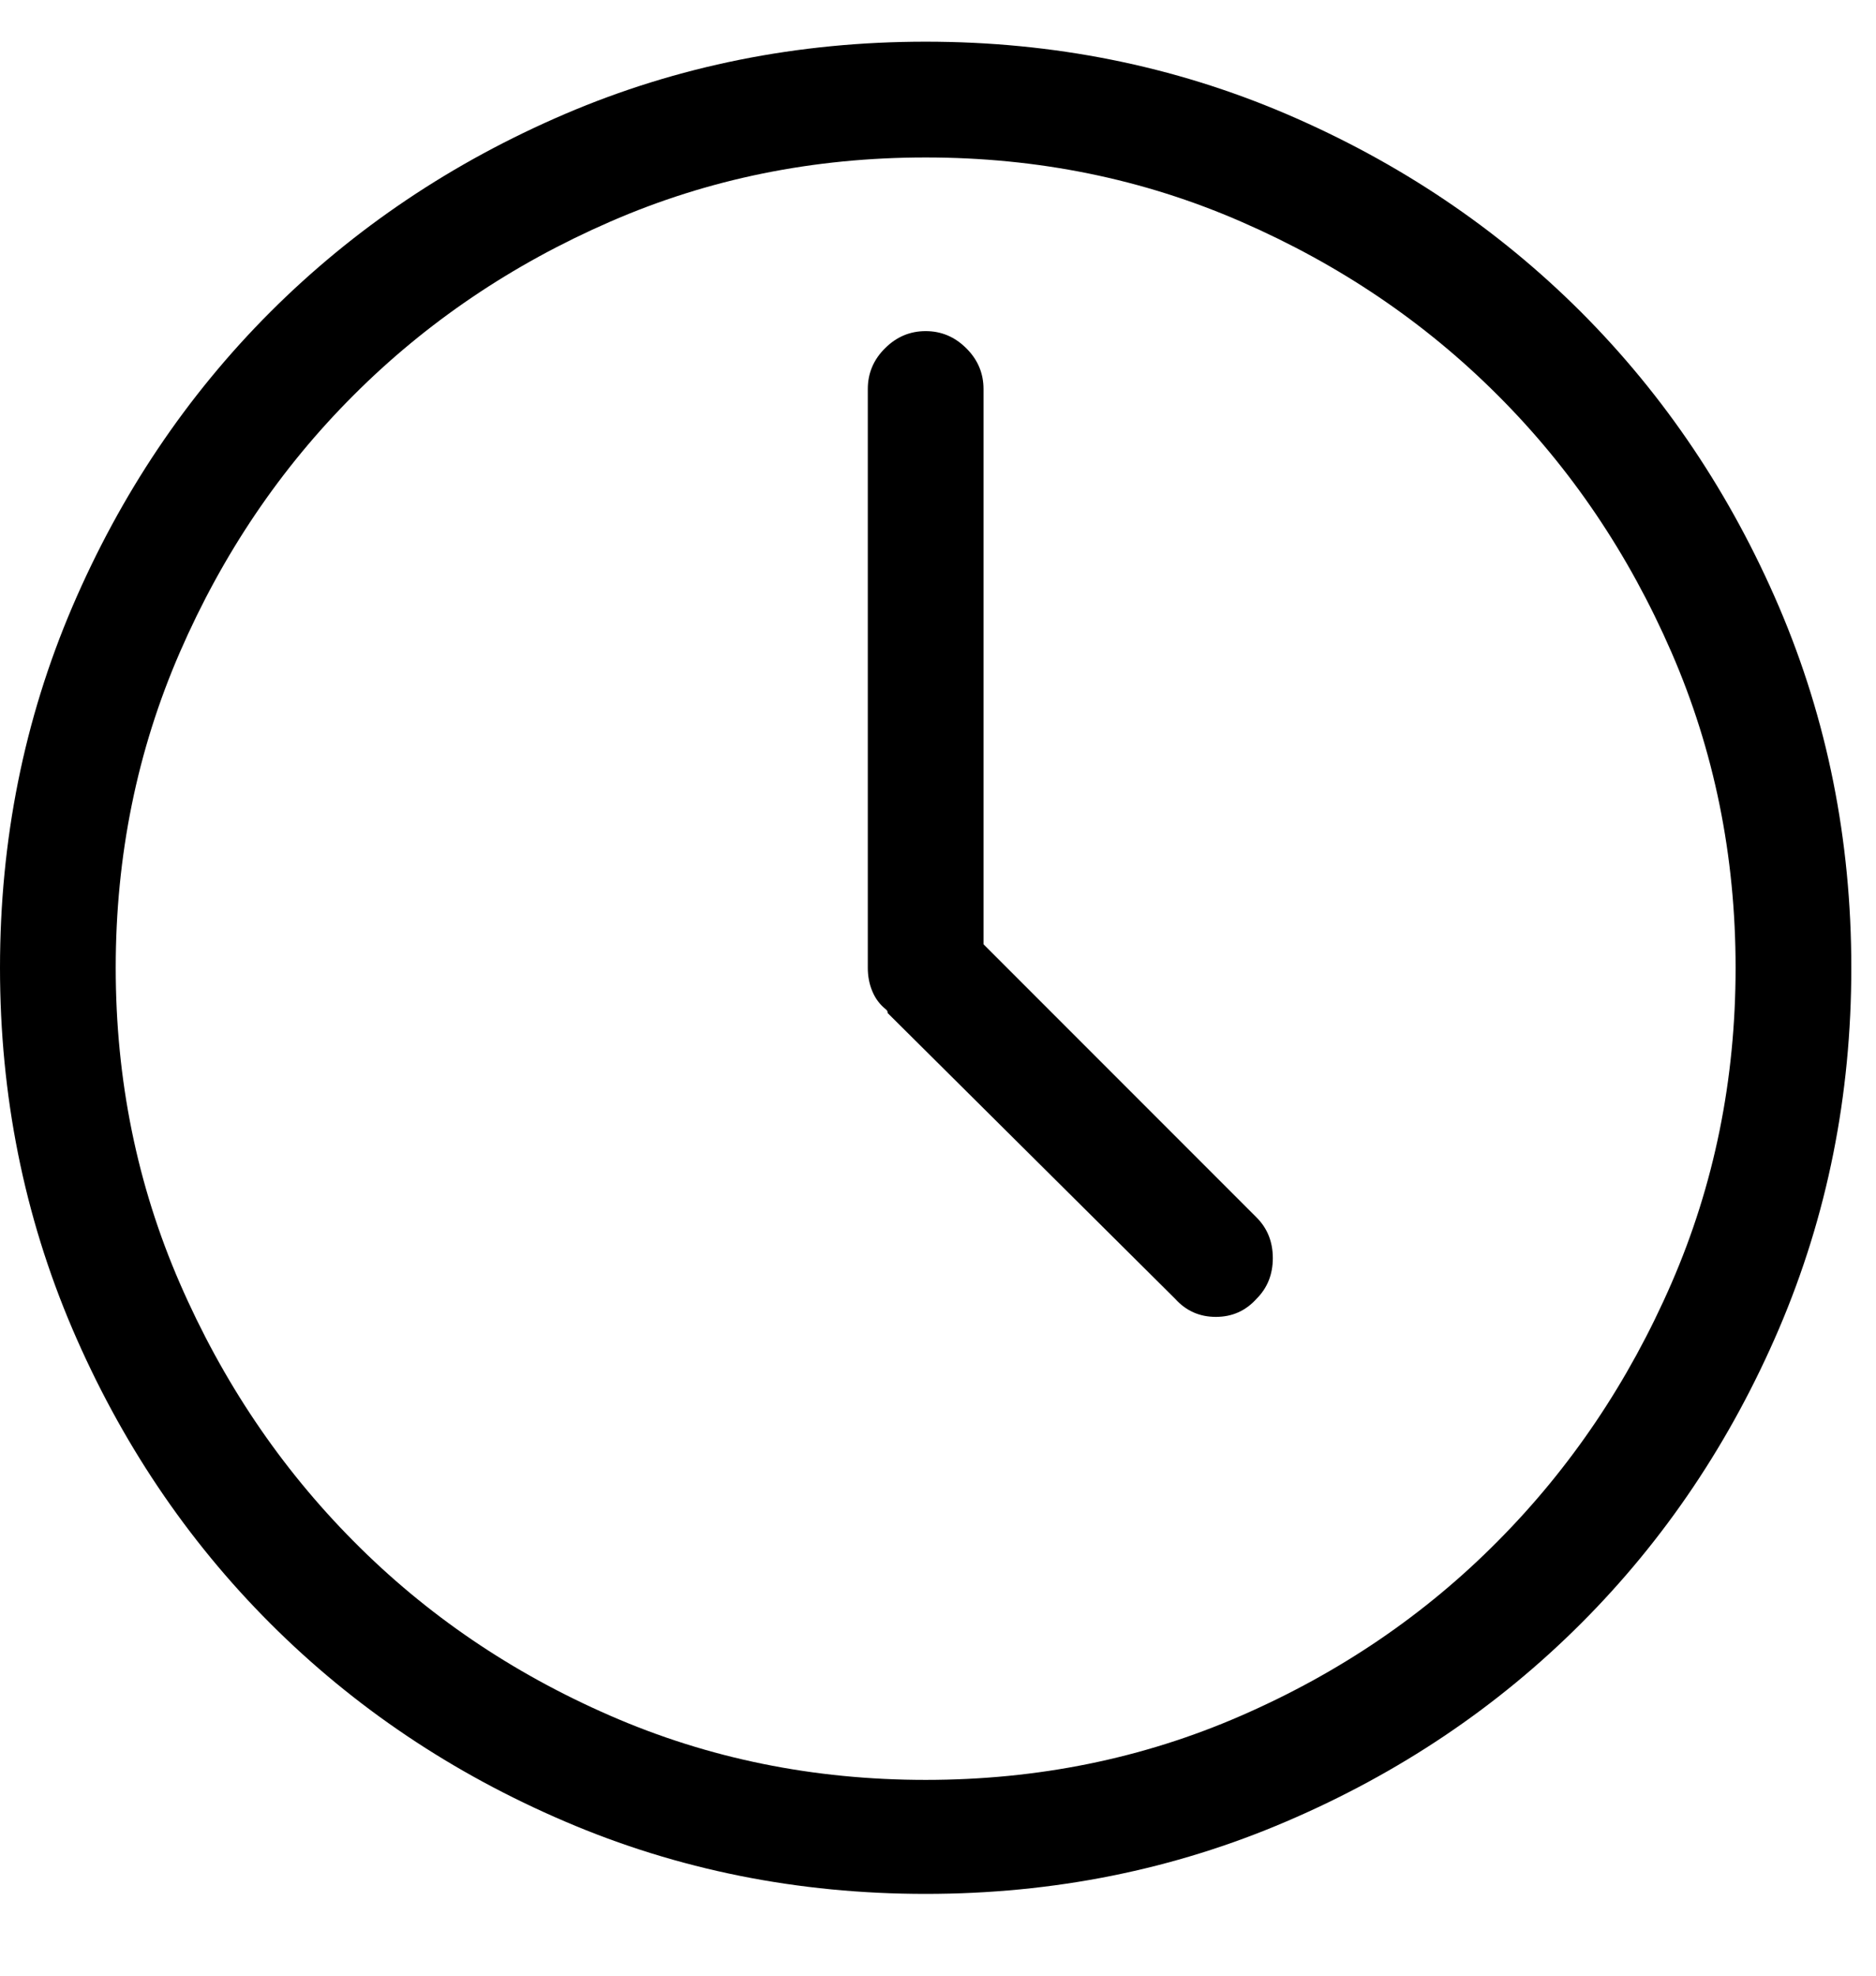 <?xml version="1.0" encoding="UTF-8"?>
<svg width="19px" height="20px" viewBox="0 0 19 20" version="1.1" xmlns="http://www.w3.org/2000/svg" xmlns:xlink="http://www.w3.org/1999/xlink">
    <!-- Generator: Sketch 51.2 (57519) - http://www.bohemiancoding.com/sketch -->
    <title>Clock - simple-line-icons Copy</title>
    <desc>Created with Sketch.</desc>
    <defs></defs>
    <g id="Page-1" stroke="none" stroke-width="1" fill="none" fill-rule="evenodd">
        <g id="Group-9-Copy" transform="translate(-505, -28)" fill="#000000">
            <path d="M514.375,28.422 C515.669,28.422 516.887,28.666 518.028,29.154 C519.169,29.643 520.164,30.311 521.013,31.159 C521.861,32.008 522.529,33.003 523.018,34.144 C523.506,35.285 523.75,36.503 523.75,37.797 C523.75,39.091 523.506,40.308 523.018,41.45 C522.529,42.591 521.861,43.586 521.013,44.434 C520.164,45.283 519.169,45.951 518.028,46.439 C516.887,46.928 515.669,47.172 514.375,47.172 C513.081,47.172 511.863,46.928 510.722,46.439 C509.581,45.951 508.586,45.283 507.737,44.434 C506.889,43.586 506.221,42.591 505.732,41.45 C505.244,40.308 505,39.091 505,37.797 C505,36.503 505.244,35.285 505.732,34.144 C506.221,33.003 506.889,32.008 507.737,31.159 C508.586,30.311 509.581,29.643 510.722,29.154 C511.863,28.666 513.081,28.422 514.375,28.422 Z M514.375,46.018 C515.51,46.018 516.575,45.802 517.57,45.368 C518.565,44.935 519.432,44.346 520.17,43.601 C520.909,42.857 521.495,41.987 521.928,40.992 C522.361,39.997 522.578,38.932 522.578,37.797 C522.578,36.662 522.361,35.597 521.928,34.602 C521.495,33.607 520.909,32.74 520.17,32.002 C519.432,31.263 518.565,30.677 517.57,30.244 C516.575,29.81 515.51,29.594 514.375,29.594 C513.24,29.594 512.175,29.81 511.18,30.244 C510.185,30.677 509.318,31.263 508.58,32.002 C507.841,32.74 507.255,33.607 506.822,34.602 C506.389,35.597 506.172,36.662 506.172,37.797 C506.172,38.932 506.389,39.997 506.822,40.992 C507.255,41.987 507.841,42.857 508.58,43.601 C509.318,44.346 510.185,44.935 511.18,45.368 C512.175,45.802 513.24,46.018 514.375,46.018 Z M514.961,37.559 L517.726,40.324 C517.836,40.434 517.891,40.571 517.891,40.736 C517.891,40.901 517.836,41.038 517.726,41.148 C517.616,41.27 517.479,41.331 517.314,41.331 C517.149,41.331 517.012,41.27 516.902,41.148 L513.99,38.255 C513.99,38.242 513.987,38.233 513.981,38.227 C513.975,38.221 513.972,38.218 513.972,38.218 C513.911,38.169 513.865,38.108 513.835,38.035 C513.804,37.962 513.789,37.882 513.789,37.797 L513.789,31.938 C513.789,31.779 513.847,31.641 513.963,31.526 C514.079,31.41 514.216,31.352 514.375,31.352 C514.534,31.352 514.671,31.41 514.787,31.526 C514.903,31.641 514.961,31.779 514.961,31.938 L514.961,37.559 Z" id="Clock---simple-line-icons-Copy"></path>
        </g>
    </g>
</svg>